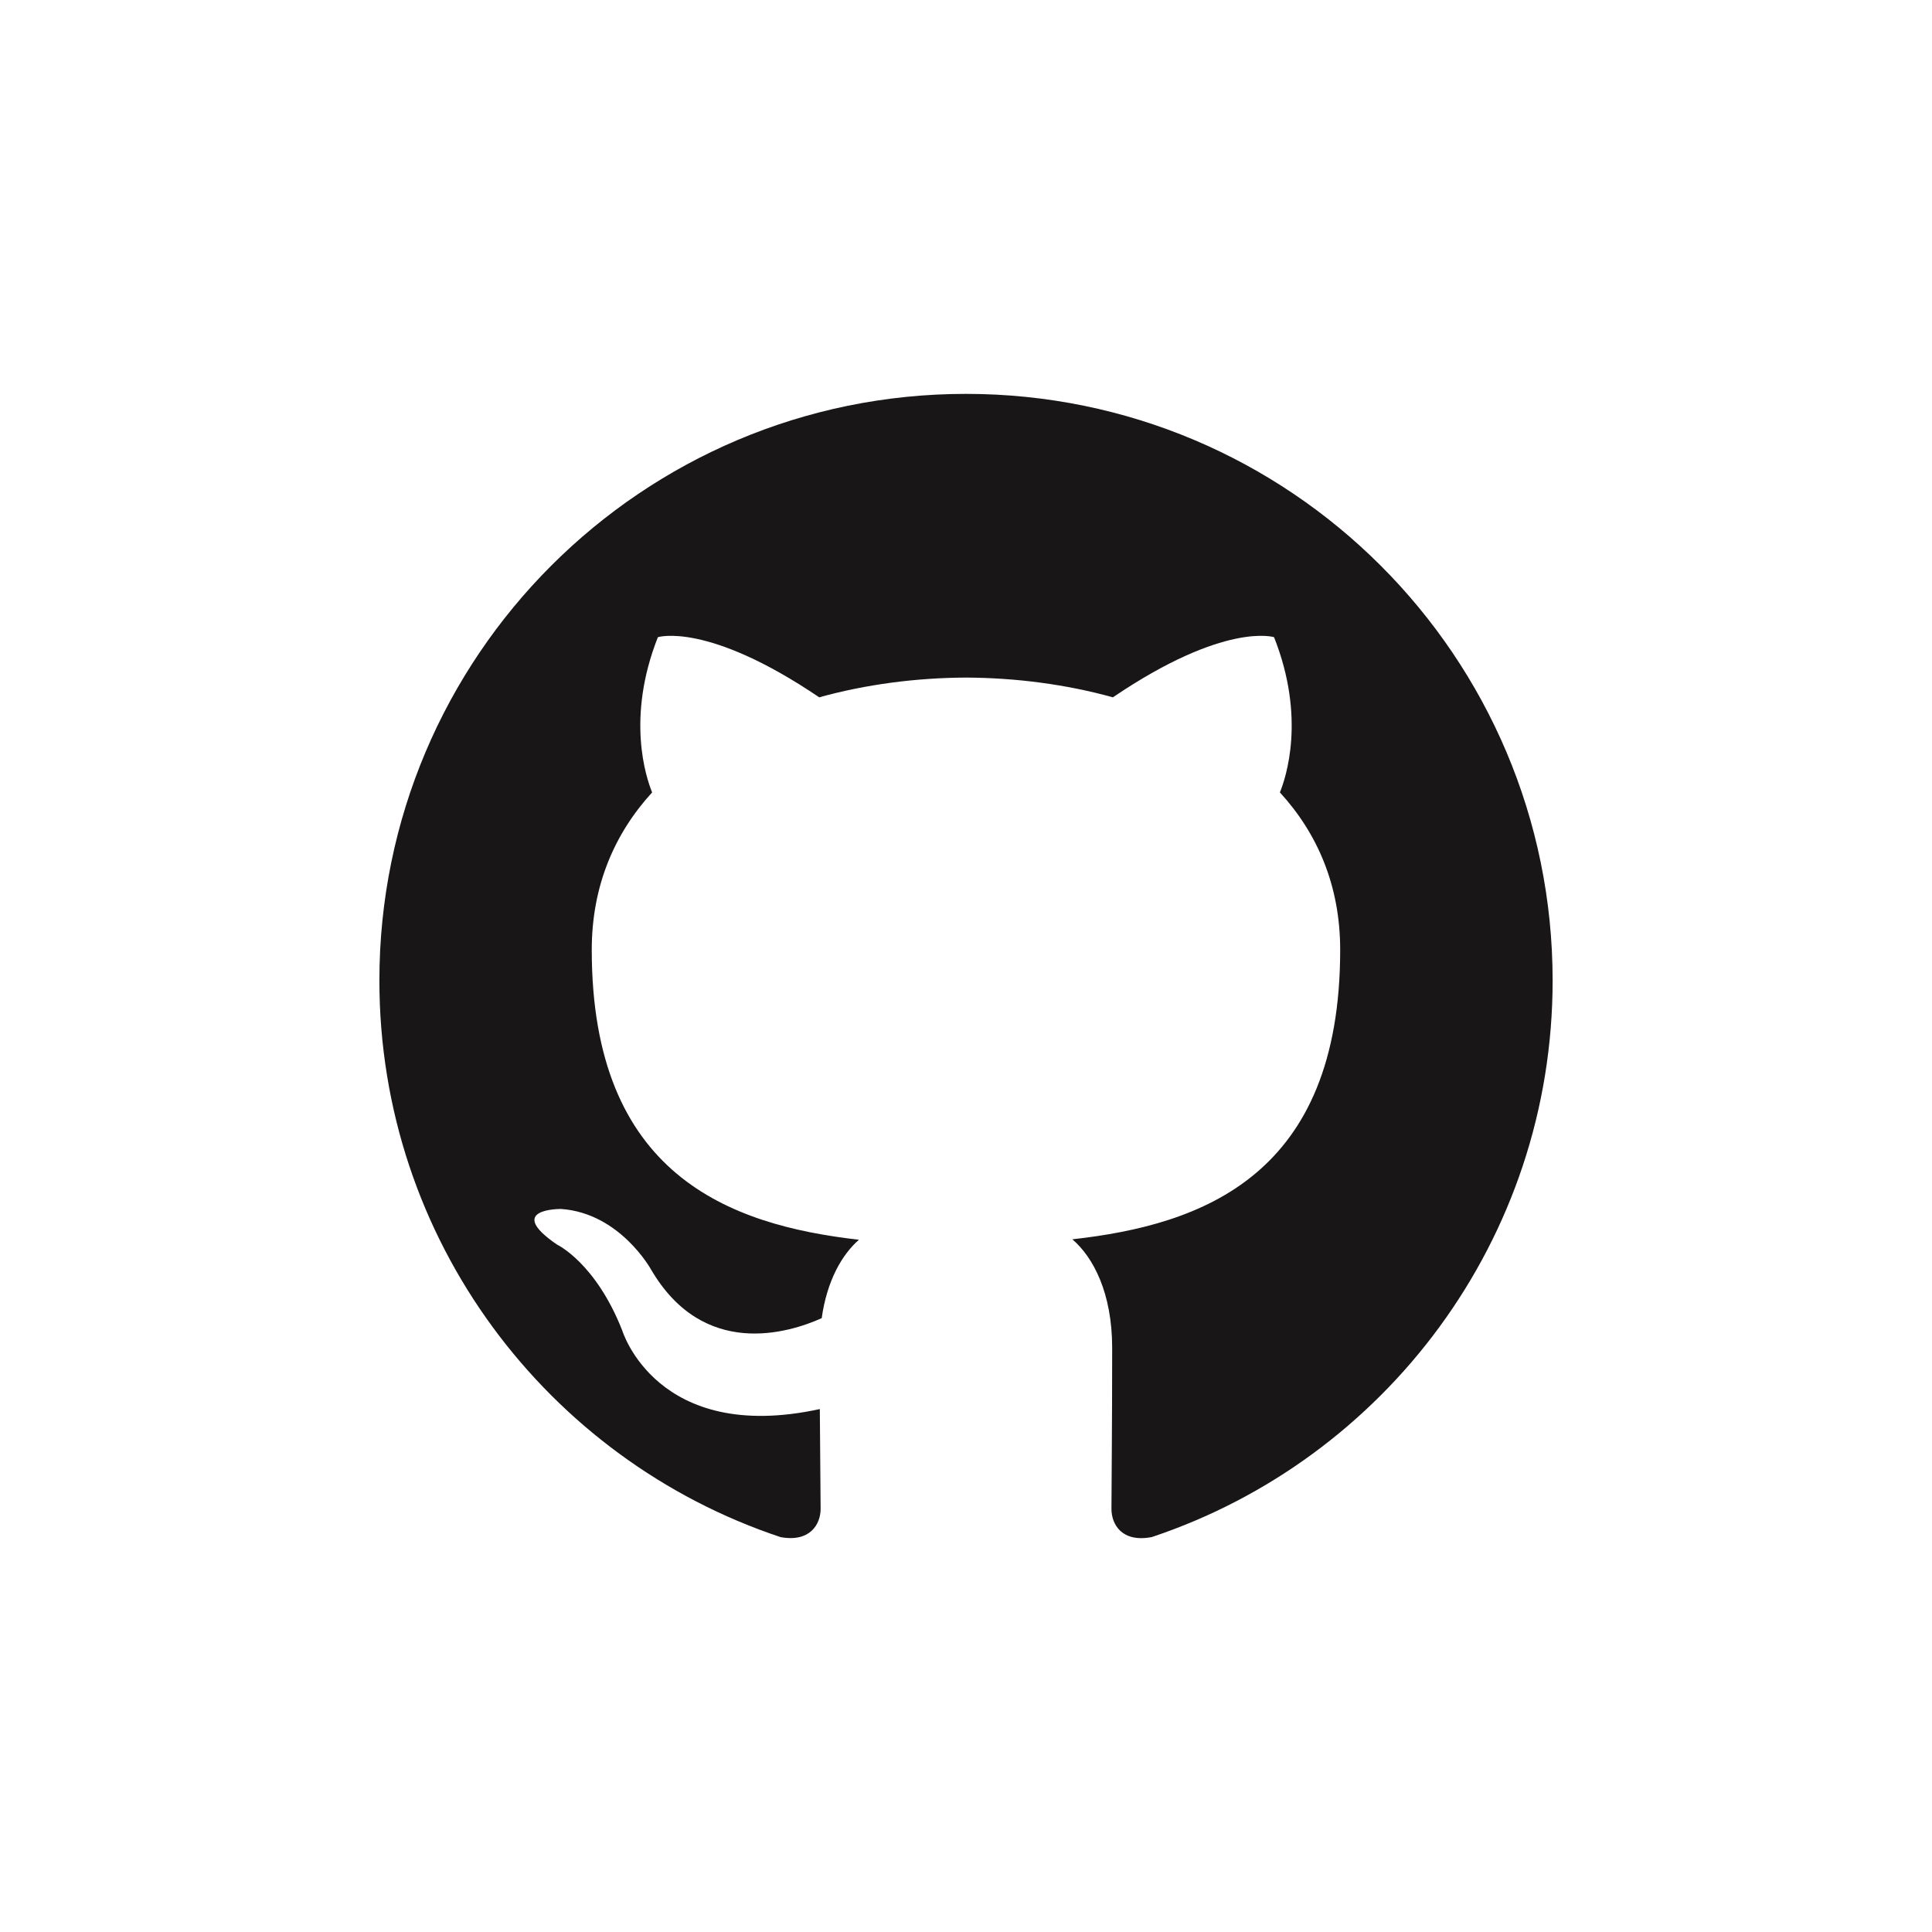 <svg xmlns="http://www.w3.org/2000/svg" viewBox="0 0 100 100">
    <path d="M49.998 20.387c-16.766 0-30.361 13.594-30.361 30.365 0 13.414 8.699 24.794 20.766 28.809 1.518.278 2.072-.659 2.072-1.464 0-.721-.026-2.63-.041-5.164-8.446 1.835-10.228-4.07-10.228-4.07-1.381-3.508-3.371-4.441-3.371-4.441-2.757-1.884.209-1.846.209-1.846 3.047.215 4.651 3.129 4.651 3.129 2.709 4.64 7.106 3.3 8.836 2.523.276-1.962 1.06-3.3 1.928-4.059-6.742-.766-13.83-3.371-13.83-15.006 0-3.315 1.183-6.025 3.125-8.148-.312-.768-1.354-3.855.298-8.035 0 0 2.549-.816 8.35 3.113 2.422-.673 5.019-1.01 7.601-1.022 2.578.012 5.176.349 7.601 1.022 5.797-3.929 8.341-3.113 8.341-3.113 1.656 4.18.614 7.267.302 8.035 1.946 2.122 3.121 4.833 3.121 8.148 0 11.664-7.099 14.231-13.863 14.983 1.09.937 2.061 2.791 2.061 5.623 0 4.059-.037 7.334-.037 8.329 0 .812.547 1.757 2.088 1.46 12.055-4.023 20.747-15.396 20.747-28.806-.001-16.771-13.597-30.365-30.366-30.365z" fill-rule="evenodd" clip-rule="evenodd" fill="#181616"/>
</svg>
